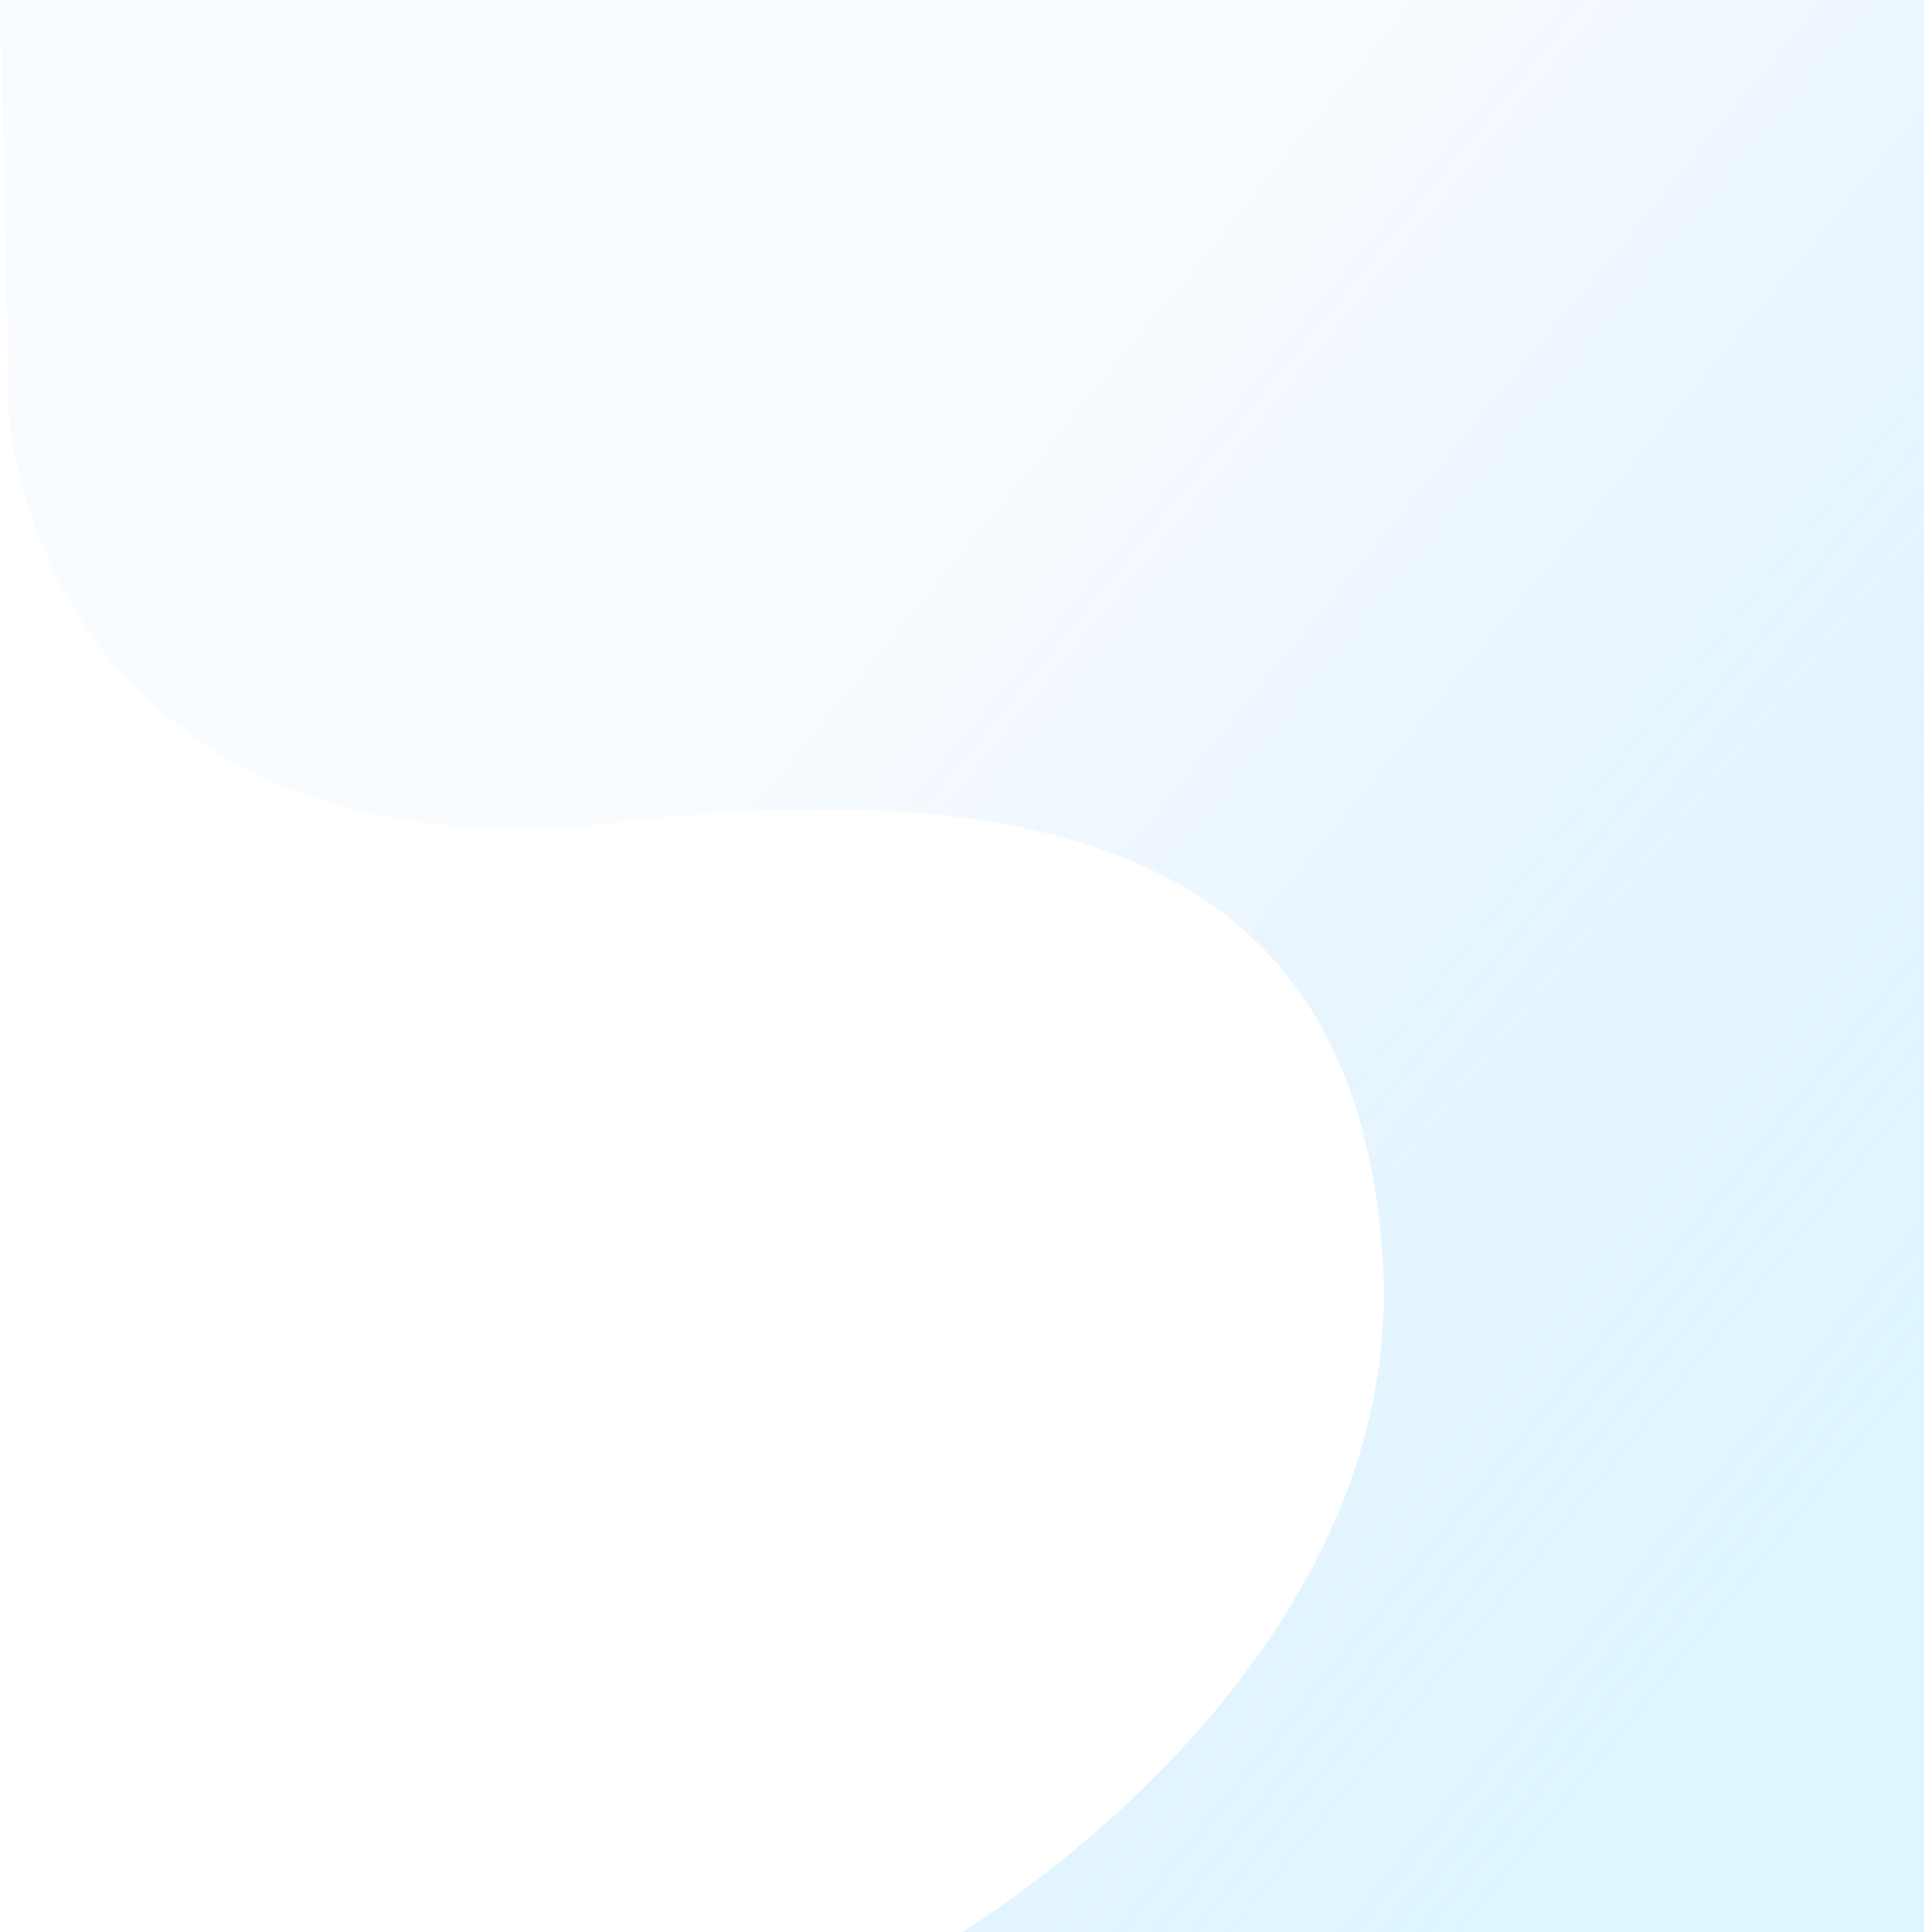 <svg width="1440" height="1446" viewBox="0 0 1440 1446" fill="none" xmlns="http://www.w3.org/2000/svg">
<path d="M463.96 615.188C82.24 659.55 -2.98 379.211 5.961 271.27L0 0H1450V1446H719.784C817.809 1384.43 1053.07 1196.71 1034.72 939.784C1017.83 703.292 876.259 567.271 463.96 615.188Z" fill="url(#paint0_linear_547_5)" fill-opacity="0.2"/>
<defs>
<linearGradient id="paint0_linear_547_5" x1="842.047" y1="213.192" x2="1672.38" y2="892.766" gradientUnits="userSpaceOnUse">
<stop stop-color="#007BFF" stop-opacity="0.12"/>
<stop offset="0.914" stop-color="#58D1FF"/>
</linearGradient>
</defs>
</svg>
